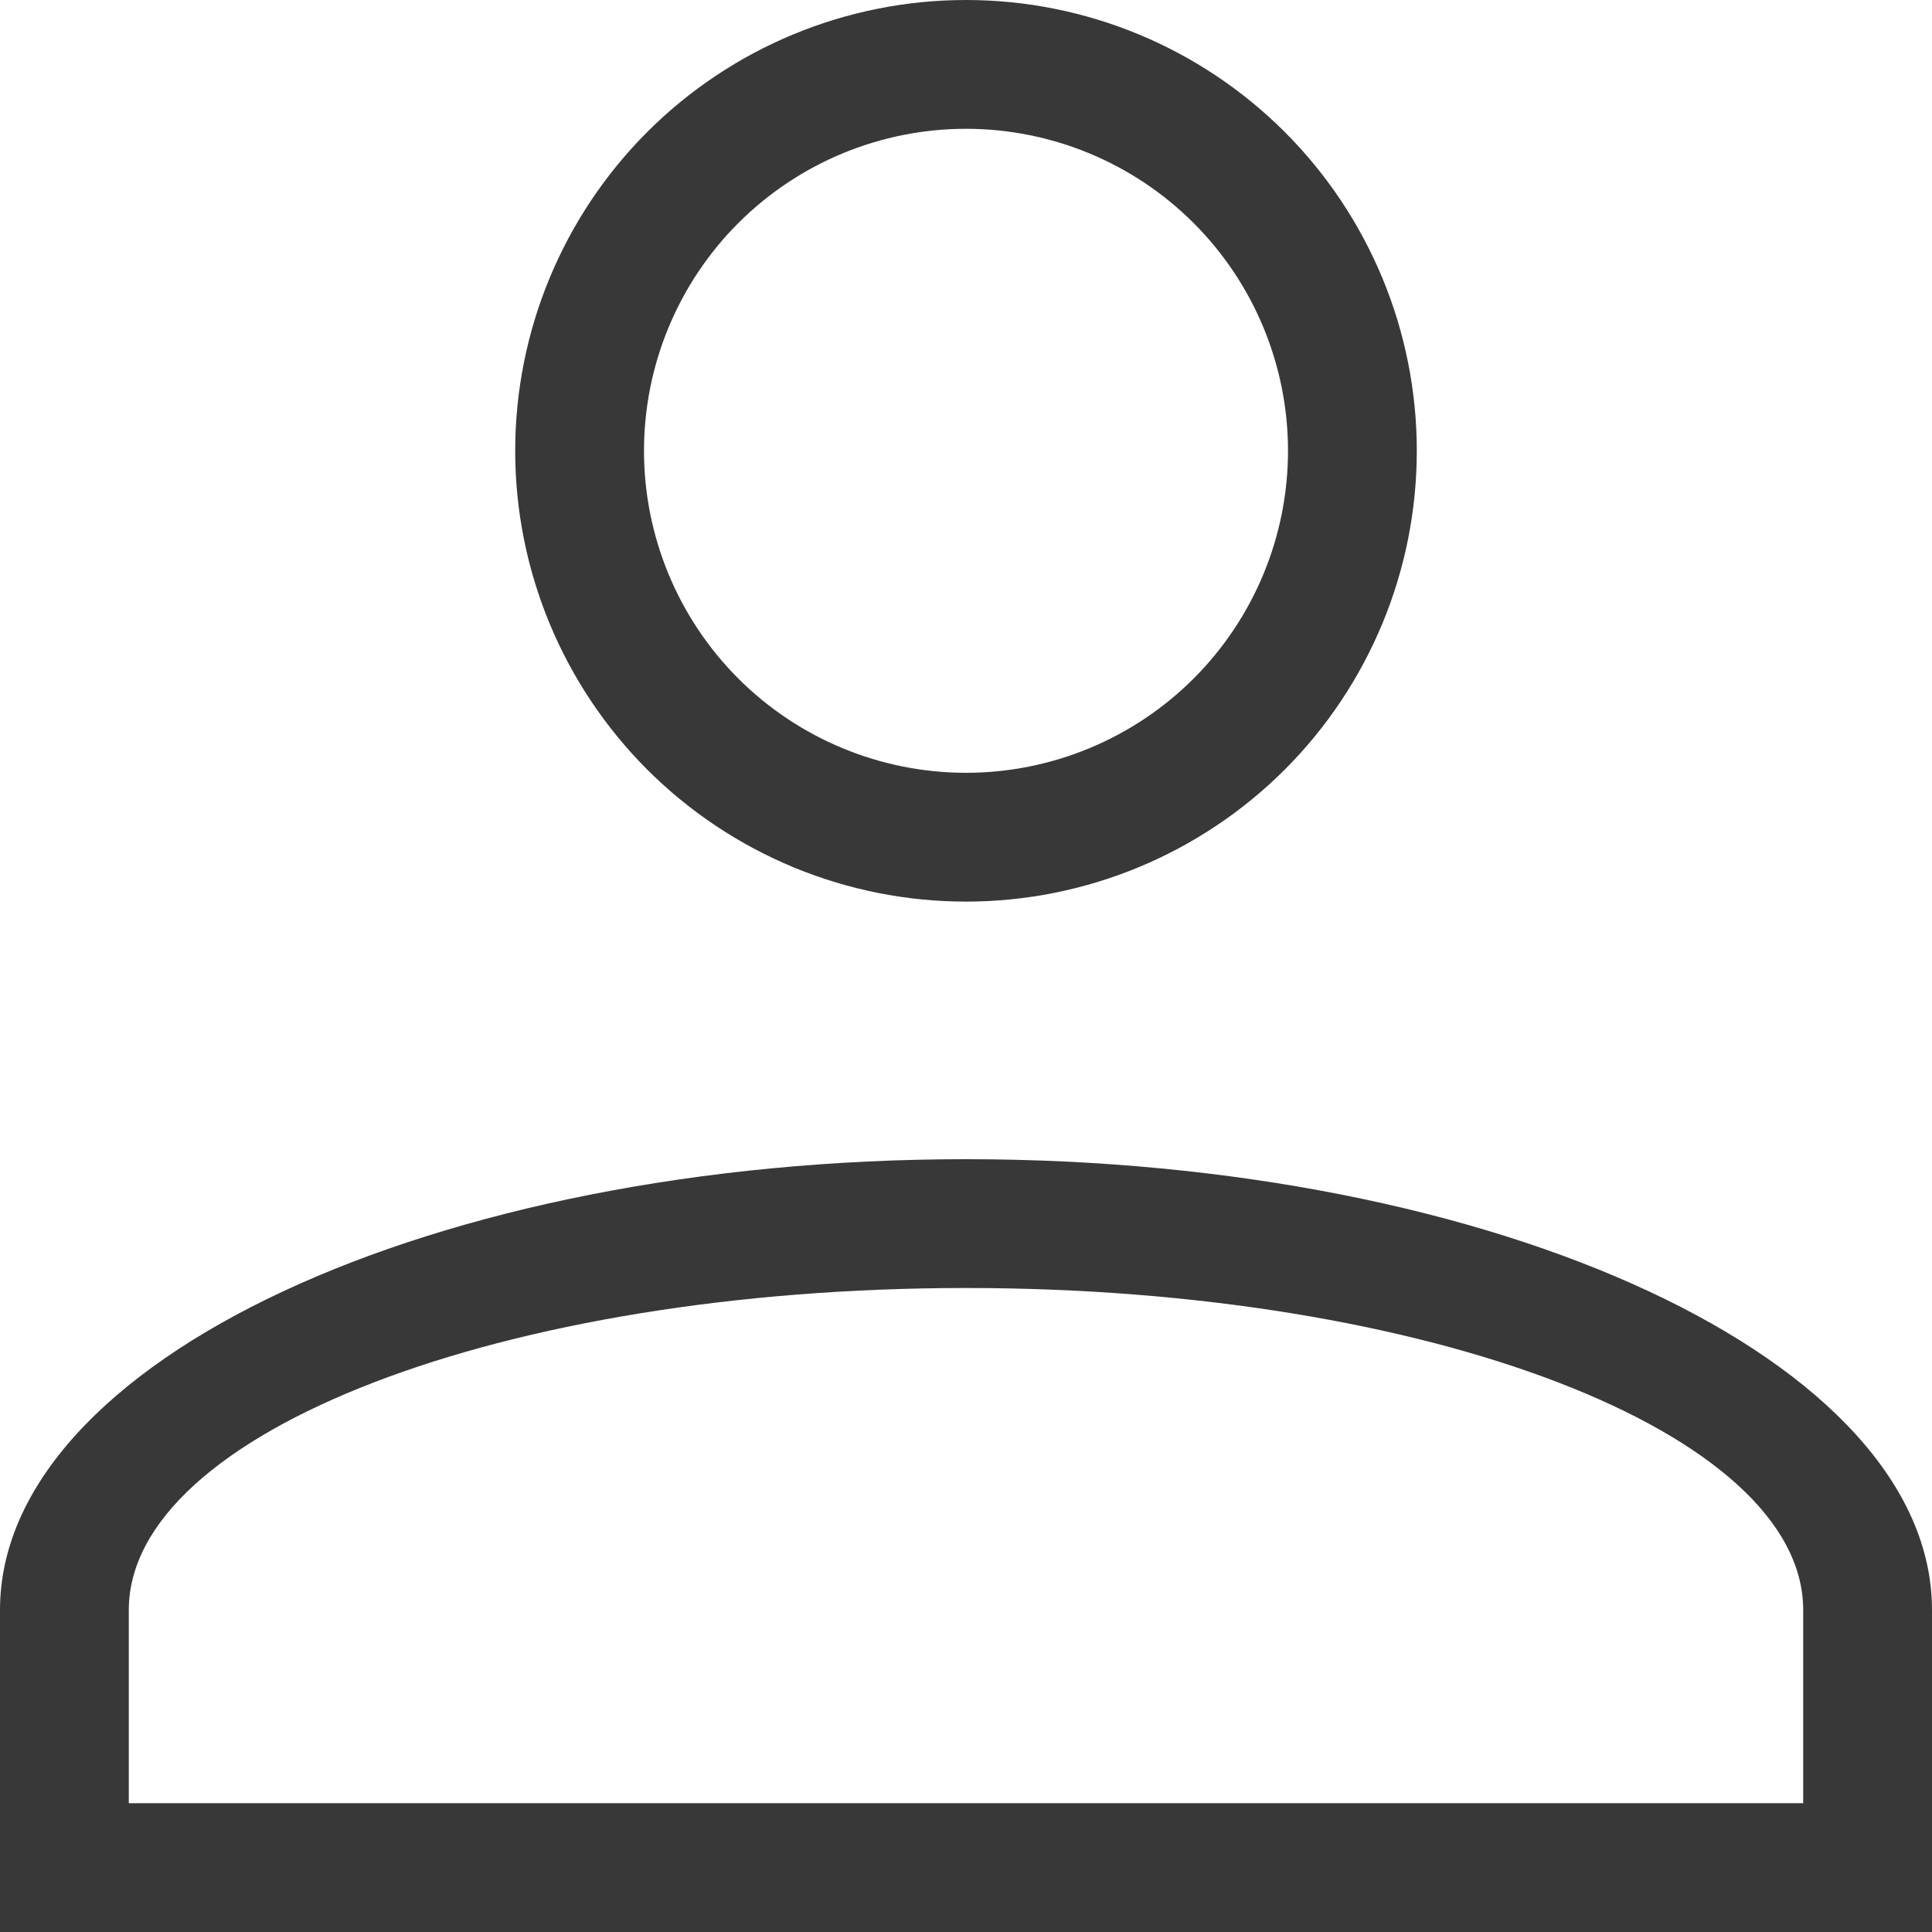 <svg width="30" height="30" viewBox="0 0 30 30" fill="none" xmlns="http://www.w3.org/2000/svg">
<path d="M15 18C23.28 18 30 21.14 30 25V30H0V25C0 21.14 6.72 18 15 18ZM28 25C28 22.24 22.18 20 15 20C7.82 20 2 22.24 2 25V28H28V25ZM15 0C16.857 0 18.637 0.737 19.95 2.05C21.262 3.363 22 5.143 22 7C22 8.857 21.262 10.637 19.95 11.95C18.637 13.262 16.857 14 15 14C13.143 14 11.363 13.262 10.05 11.95C8.738 10.637 8 8.857 8 7C8 5.143 8.738 3.363 10.05 2.05C11.363 0.737 13.143 0 15 0ZM15 2C13.674 2 12.402 2.527 11.464 3.464C10.527 4.402 10 5.674 10 7C10 8.326 10.527 9.598 11.464 10.536C12.402 11.473 13.674 12 15 12C16.326 12 17.598 11.473 18.535 10.536C19.473 9.598 20 8.326 20 7C20 5.674 19.473 4.402 18.535 3.464C17.598 2.527 16.326 2 15 2Z" fill="#383838"/>
</svg>
